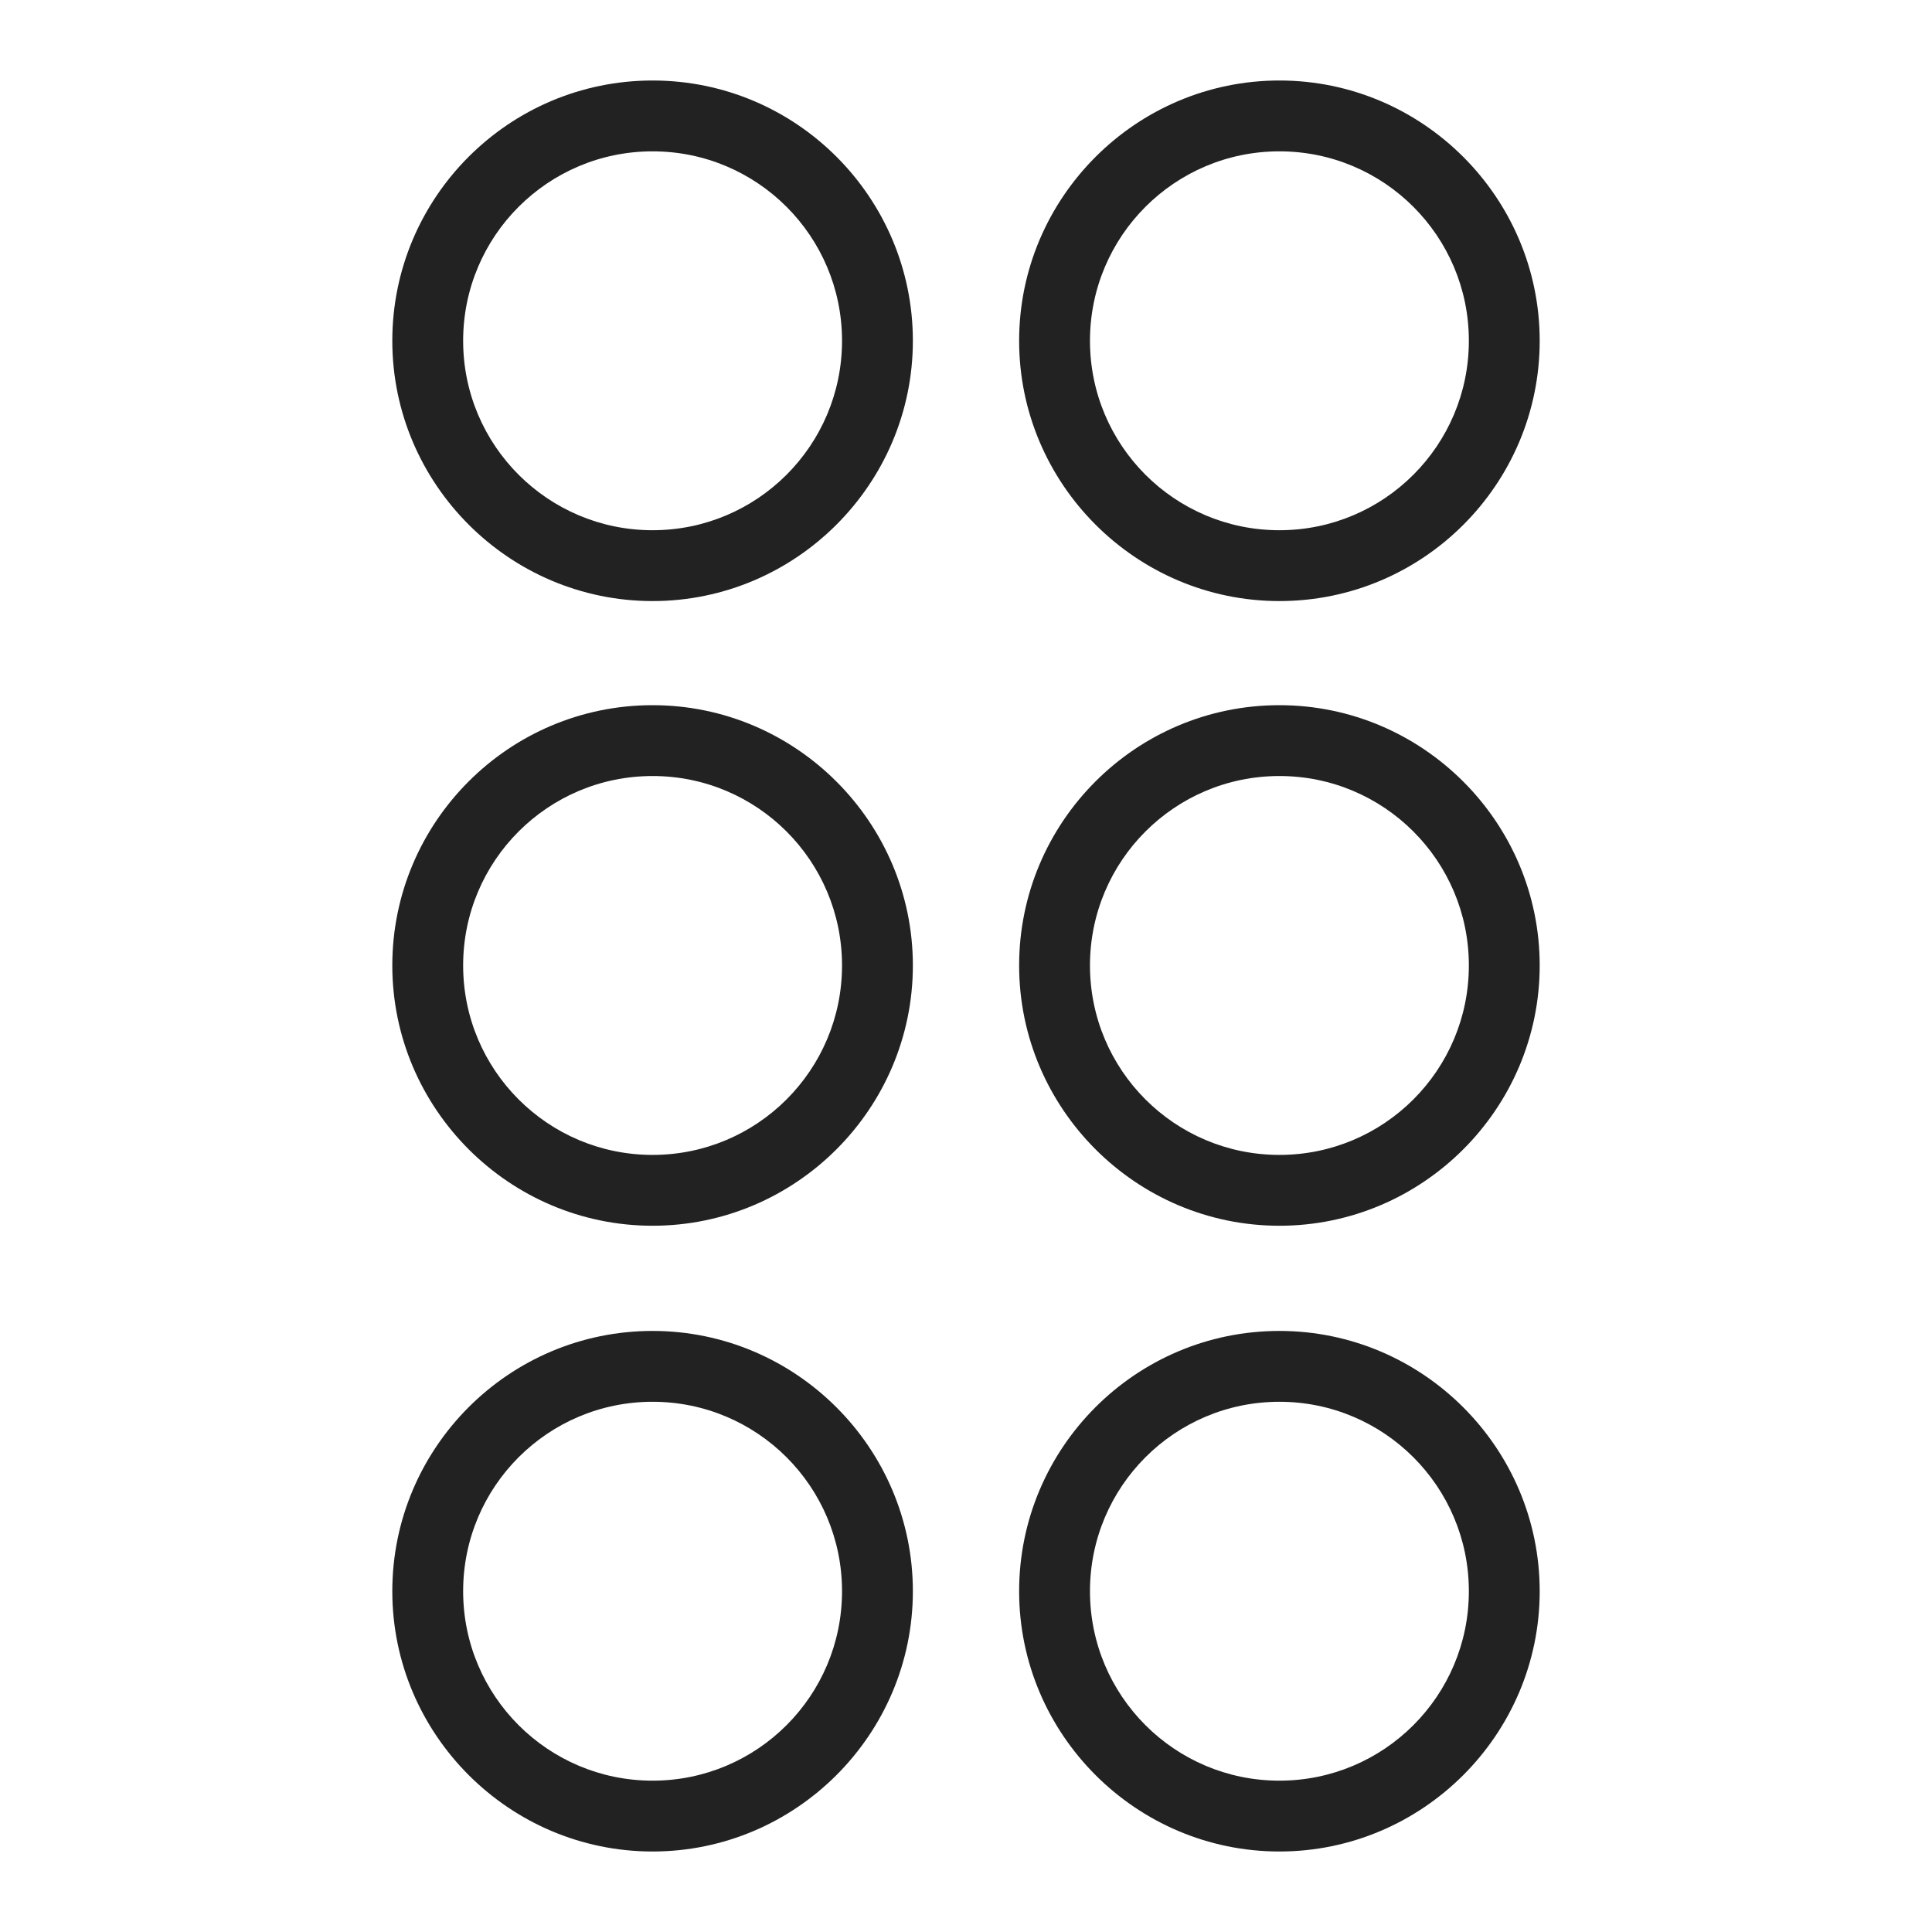 <svg width="36" height="36" viewBox="0 0 36 36" fill="none" xmlns="http://www.w3.org/2000/svg">
<g id="drag_M 1">
<g id="a">
<g id="Group">
<path id="Vector" d="M23.84 11.2C26.52 11.2 28.69 9.02 28.69 6.35C28.69 3.68 26.51 1.5 23.84 1.5C21.17 1.5 18.99 3.68 18.99 6.35C18.99 9.02 21.17 11.2 23.84 11.2V11.2ZM23.84 2.82C25.79 2.82 27.37 4.4 27.37 6.35C27.37 8.3 25.79 9.88 23.84 9.88C21.89 9.88 20.31 8.3 20.31 6.35C20.31 4.4 21.89 2.82 23.84 2.82V2.82Z" fill="#222222"/>
<path id="Vector_2" d="M23.84 24.8C21.16 24.8 18.99 26.98 18.99 29.65C18.99 32.32 21.17 34.5 23.84 34.5C26.51 34.5 28.69 32.32 28.69 29.65C28.69 26.98 26.51 24.8 23.84 24.8V24.8ZM23.84 33.18C21.89 33.18 20.31 31.6 20.31 29.65C20.31 27.7 21.89 26.12 23.84 26.12C25.79 26.12 27.37 27.7 27.37 29.65C27.37 31.6 25.79 33.18 23.84 33.18Z" fill="#222222"/>
<path id="Vector_3" d="M23.84 13.14C21.16 13.14 18.99 15.32 18.99 17.99C18.99 20.66 21.17 22.84 23.84 22.84C26.51 22.84 28.69 20.66 28.69 17.99C28.69 15.32 26.51 13.14 23.84 13.14V13.14ZM23.84 21.52C21.89 21.52 20.31 19.94 20.31 17.99C20.31 16.04 21.89 14.46 23.84 14.46C25.79 14.46 27.37 16.04 27.37 17.99C27.37 19.94 25.79 21.52 23.84 21.52Z" fill="#222222"/>
<path id="Vector_4" d="M12.16 1.5C9.48 1.5 7.31 3.68 7.31 6.35C7.31 9.02 9.49 11.2 12.16 11.2C14.83 11.2 17.01 9.02 17.01 6.35C17.01 3.68 14.84 1.5 12.16 1.5ZM12.16 9.88C10.21 9.88 8.63 8.3 8.63 6.35C8.63 4.4 10.21 2.82 12.16 2.82C14.11 2.82 15.69 4.4 15.69 6.35C15.69 8.3 14.11 9.88 12.16 9.88Z" fill="#222222"/>
<path id="Vector_5" d="M12.16 24.8C9.48 24.8 7.31 26.98 7.31 29.65C7.31 32.32 9.49 34.5 12.16 34.5C14.83 34.5 17.01 32.32 17.01 29.65C17.01 26.98 14.83 24.8 12.16 24.8V24.8ZM12.16 33.18C10.21 33.18 8.63 31.6 8.63 29.65C8.63 27.7 10.21 26.12 12.16 26.12C14.11 26.12 15.69 27.7 15.69 29.65C15.69 31.6 14.11 33.18 12.16 33.18Z" fill="#222222"/>
<path id="Vector_6" d="M12.16 13.14C9.48 13.14 7.31 15.32 7.31 17.99C7.31 20.66 9.49 22.84 12.16 22.84C14.83 22.84 17.01 20.66 17.01 17.99C17.01 15.32 14.83 13.14 12.16 13.14V13.14ZM12.16 21.52C10.21 21.52 8.63 19.94 8.63 17.99C8.63 16.04 10.21 14.46 12.16 14.46C14.11 14.46 15.69 16.04 15.69 17.99C15.69 19.94 14.11 21.52 12.16 21.52Z" fill="#222222"/>
</g>
</g>
</g>
</svg>
